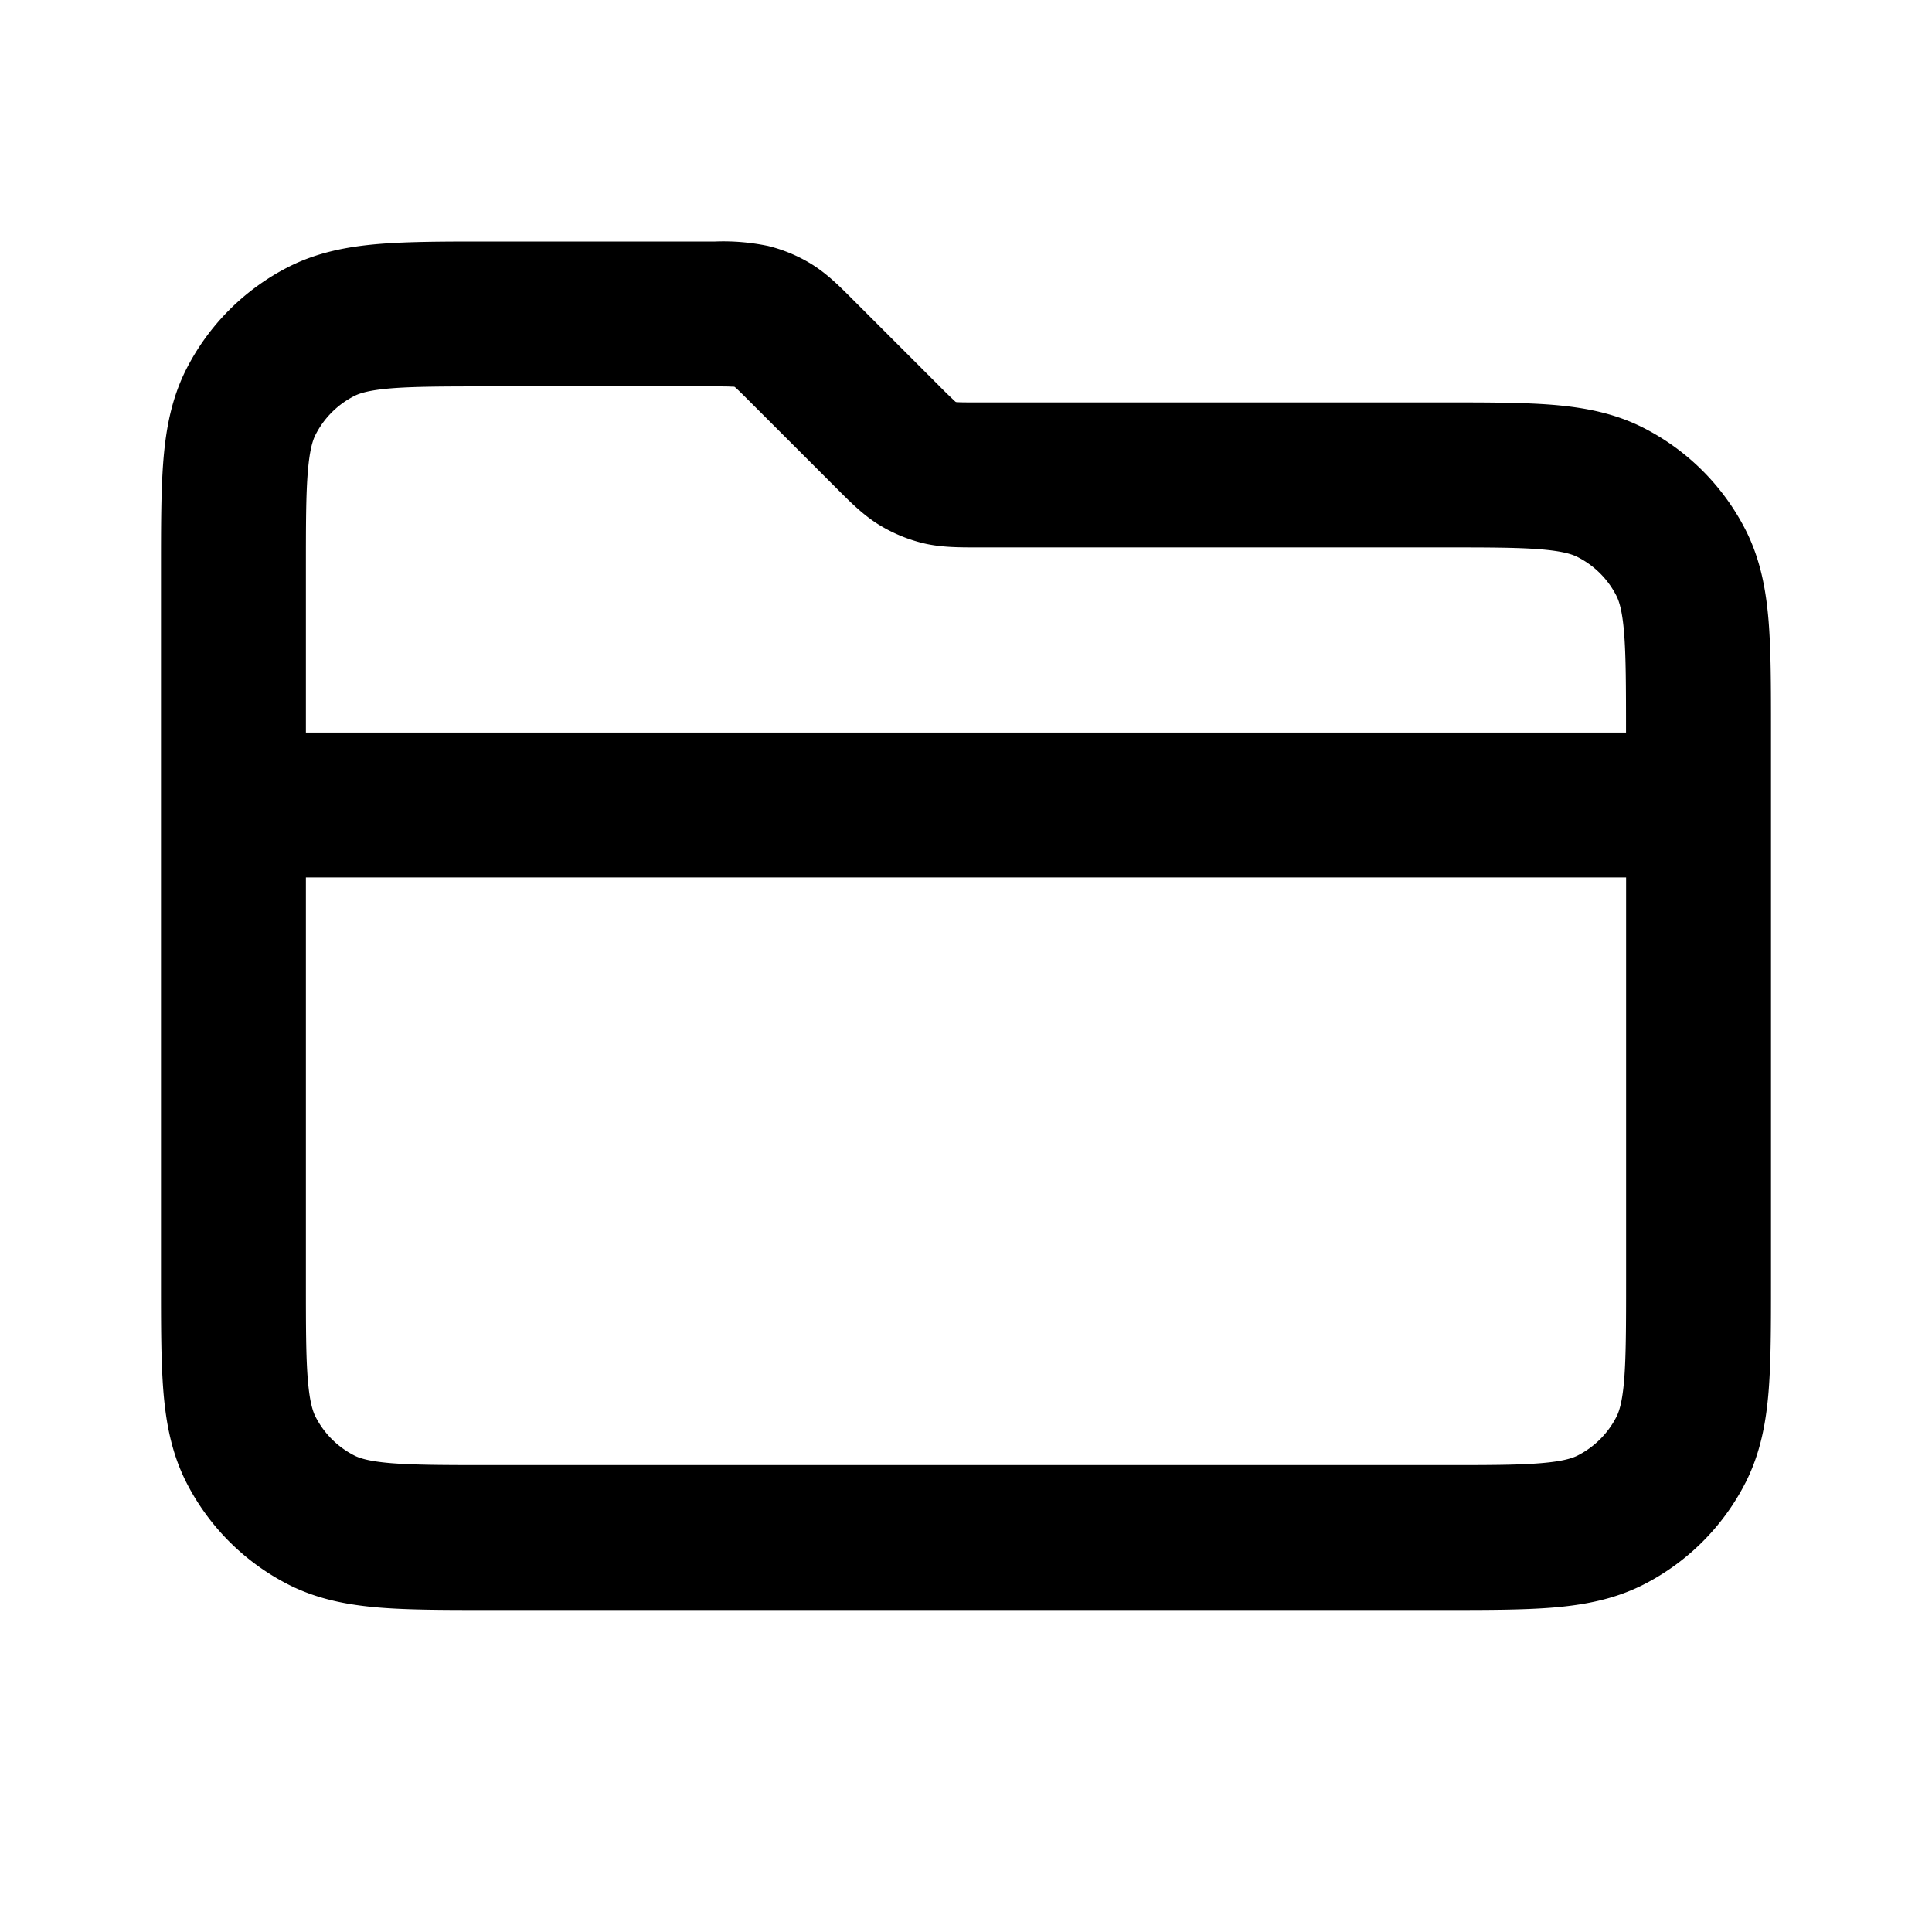 <svg xmlns="http://www.w3.org/2000/svg" width="24" height="24" fill="currentColor" viewBox="0 0 24 24"><path fill-rule="evenodd" d="M9.53 3.053A2.703 2.703 0 0 0 8.886 3H6.065c-.53 0-.981 0-1.352.03-.389.032-.768.102-1.13.286a2.9 2.9 0 0 0-1.267 1.267c-.184.362-.254.741-.286 1.13C2 6.083 2 6.535 2 7.065v8.87c0 .53 0 .981.03 1.352.032.39.102.768.286 1.13a2.9 2.9 0 0 0 1.267 1.267c.362.184.741.254 1.13.286.37.03.822.03 1.352.03h11.87c.53 0 .981 0 1.352-.03.389-.032.768-.102 1.13-.286a2.9 2.9 0 0 0 1.267-1.267c.184-.362.254-.74.286-1.13.03-.37.03-.822.03-1.351V9.064c0-.53 0-.981-.03-1.352-.032-.389-.102-.768-.286-1.13a2.9 2.9 0 0 0-1.268-1.267c-.361-.184-.74-.254-1.129-.286-.37-.03-.821-.03-1.351-.03H12.16c-.13 0-.197 0-.247-.002-.048-.003-.033.003-.069-.03a6.227 6.227 0 0 1-.177-.173l-1.063-1.063-.036-.036c-.135-.135-.295-.296-.49-.416a1.901 1.901 0 0 0-.55-.227ZM8.836 4.8c.13 0 .198 0 .249.003.048.002.033-.004.069.028.037.034.085.082.177.174l1.063 1.063c.164.164.328.33.527.452.17.104.355.181.549.228.226.054.459.052.69.052h5.74c.574 0 .951 0 1.24.024.277.023.392.062.458.096a1.1 1.1 0 0 1 .481.48c.034.067.073.182.096.46.023.288.024.665.024 1.24H3.8v-2c0-.575 0-.952.024-1.24.023-.278.062-.393.096-.46a1.1 1.1 0 0 1 .48-.48c.066-.034.182-.073.46-.096.288-.023.665-.024 1.24-.024h2.737ZM3.8 10.9v5c0 .575 0 .952.024 1.24.023.278.062.393.096.46a1.1 1.1 0 0 0 .48.48c.066.034.182.073.46.096.288.023.665.024 1.24.024h11.8c.575 0 .952 0 1.24-.024.278-.023.393-.062.46-.096a1.1 1.1 0 0 0 .48-.48c.034-.067.073-.182.096-.46.023-.288.024-.665.024-1.24v-5H3.8Z" clip-rule="evenodd"/></svg>
